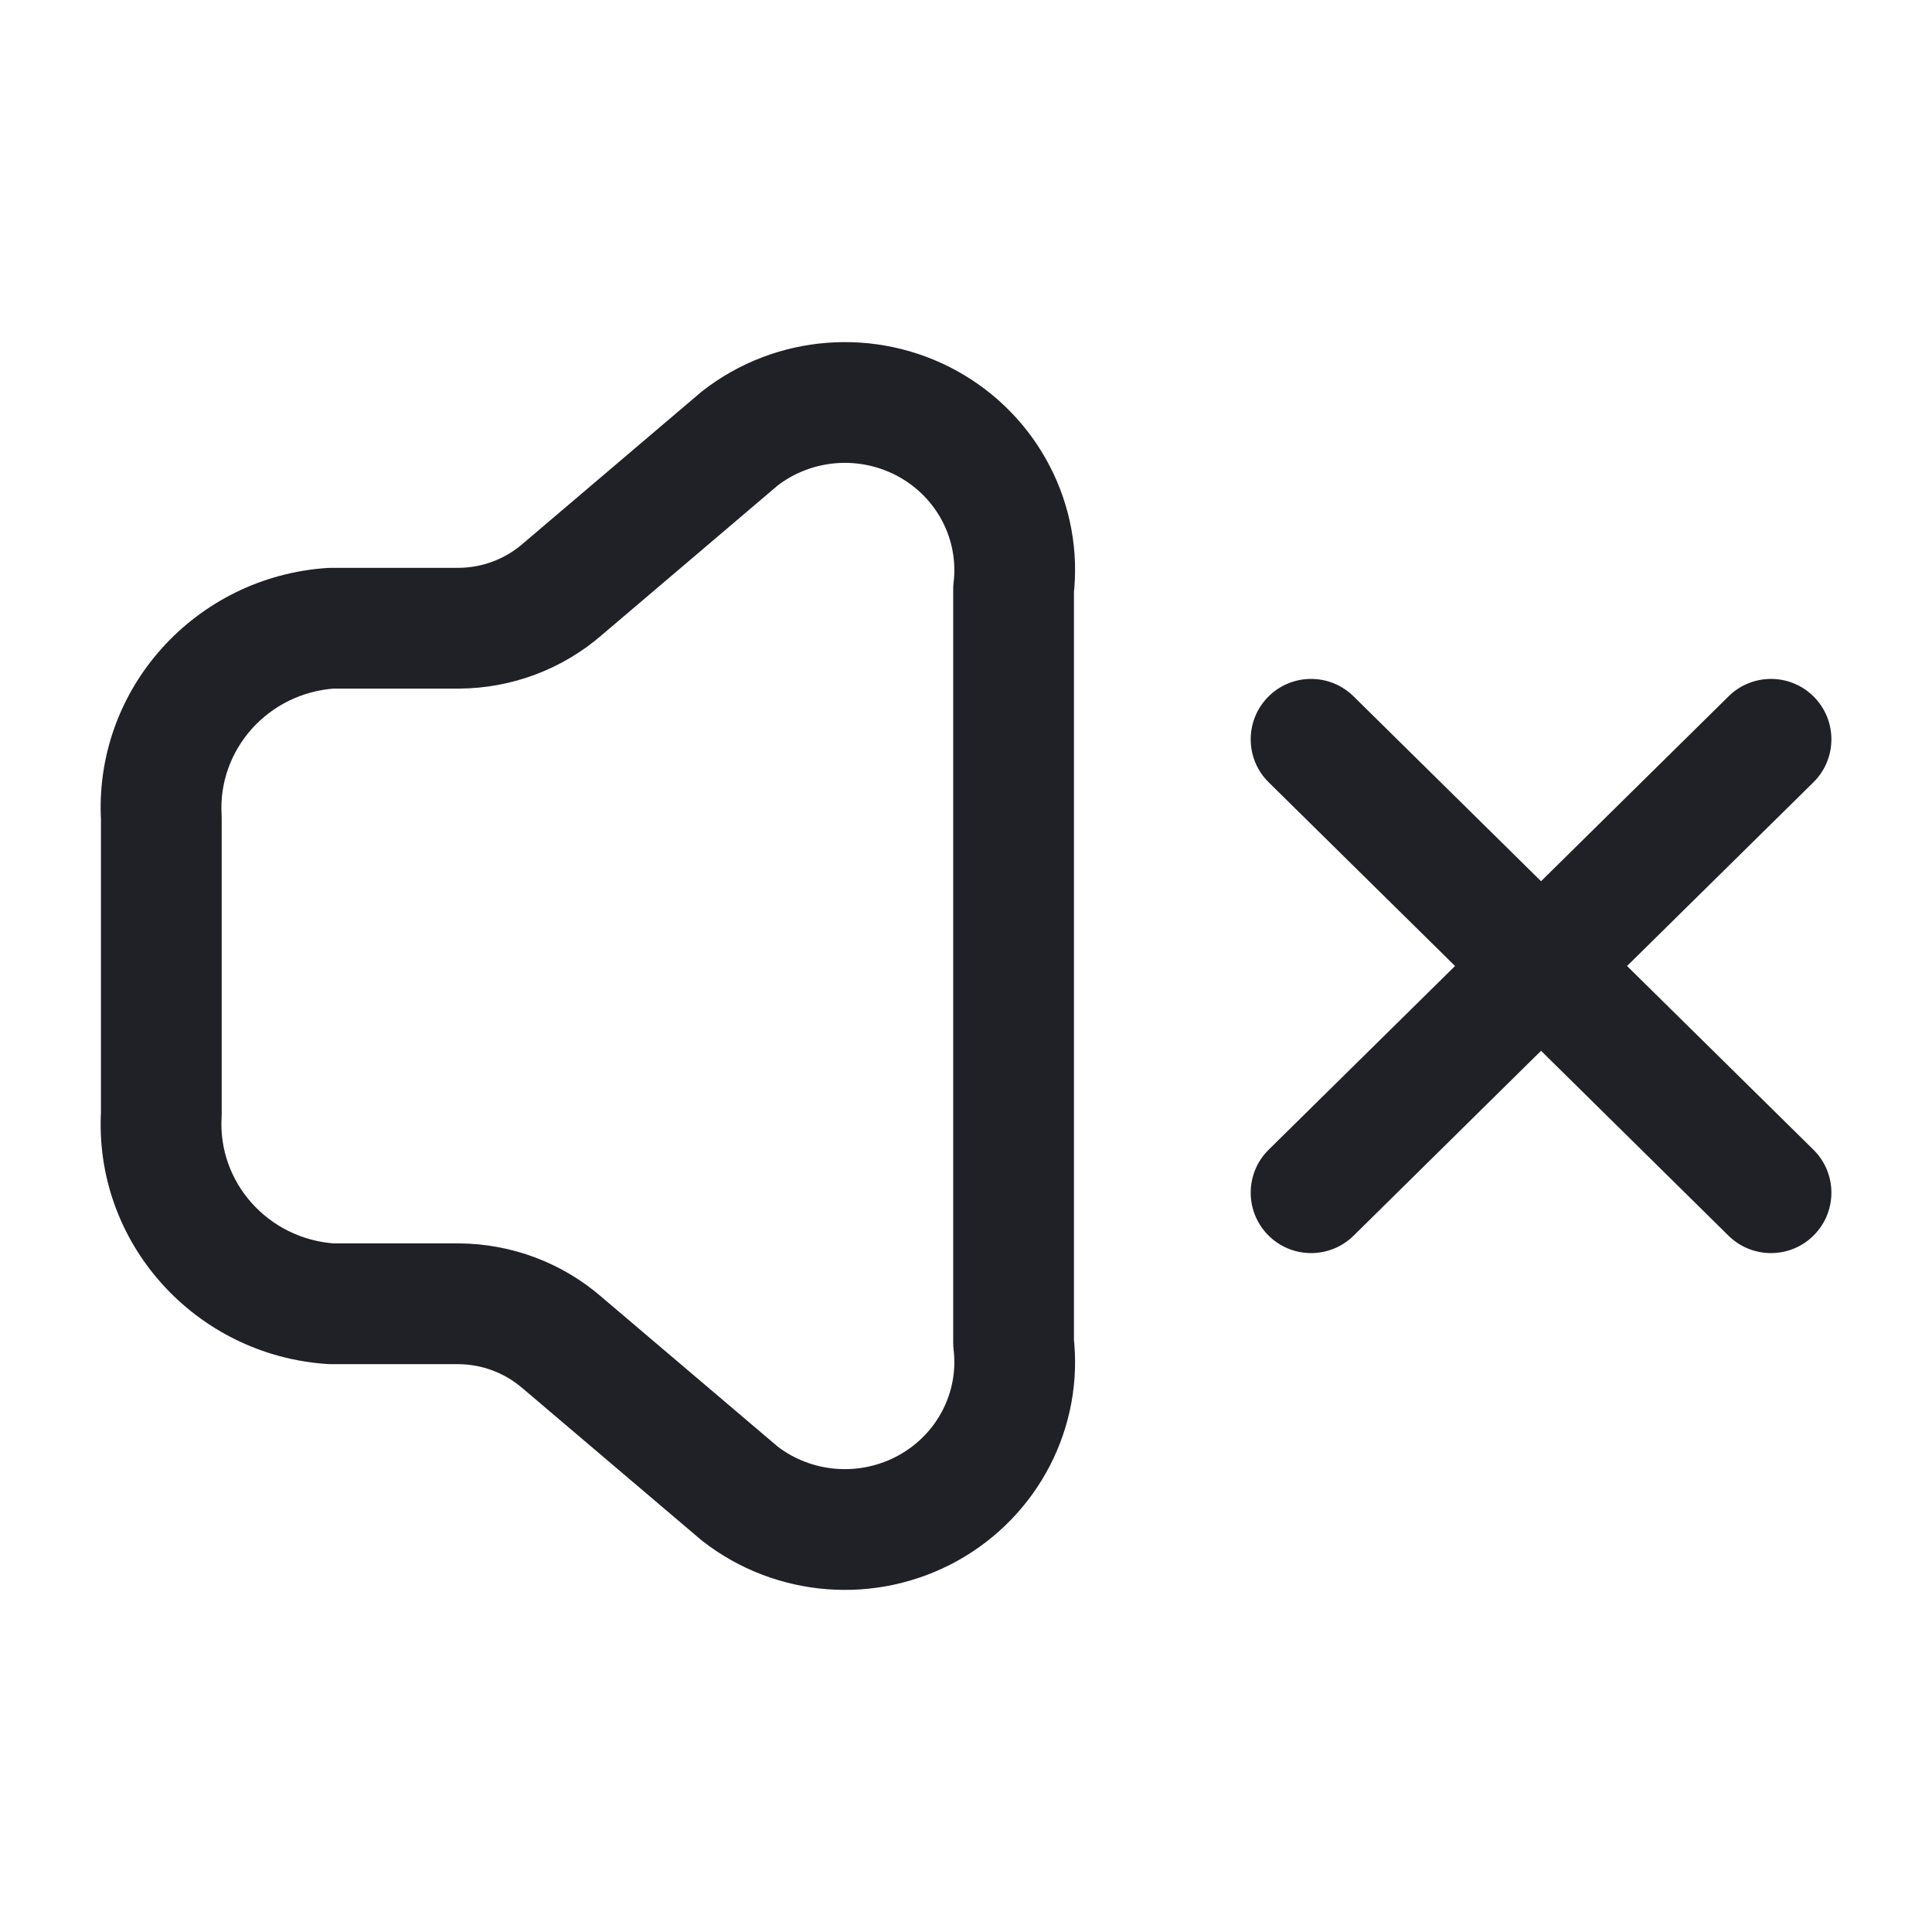 <svg width="24" height="24" viewBox="0 0 24 24" fill="none" xmlns="http://www.w3.org/2000/svg">
<path d="M4.121 16.196L4.073 16.945C4.089 16.946 4.105 16.946 4.121 16.946V16.196ZM2.004 13.831L2.753 13.876C2.754 13.861 2.754 13.846 2.754 13.831H2.004ZM2.004 10.169H2.754C2.754 10.154 2.754 10.139 2.753 10.124L2.004 10.169ZM4.121 7.804V7.054C4.105 7.054 4.089 7.054 4.073 7.055L4.121 7.804ZM5.701 7.804V8.554L5.705 8.554L5.701 7.804ZM6.986 7.321L6.5 6.749L6.494 6.754L6.986 7.321ZM9.19 5.446L8.73 4.854C8.721 4.861 8.712 4.868 8.704 4.875L9.19 5.446ZM11.526 5.265L11.888 4.608V4.608L11.526 5.265ZM12.591 7.323L11.846 7.234C11.842 7.264 11.841 7.294 11.841 7.323H12.591ZM12.591 16.677H11.841C11.841 16.706 11.842 16.736 11.846 16.766L12.591 16.677ZM11.526 18.735L11.888 19.392H11.888L11.526 18.735ZM9.19 18.554L8.704 19.125C8.713 19.132 8.721 19.139 8.73 19.146L9.19 18.554ZM6.983 16.679L6.491 17.246L6.498 17.251L6.983 16.679ZM5.698 16.196L5.702 15.446H5.698V16.196ZM15.76 14.282C15.465 14.573 15.462 15.048 15.753 15.343C16.044 15.638 16.518 15.641 16.814 15.351L16.287 14.816L15.76 14.282ZM22.527 9.718C22.822 9.427 22.825 8.952 22.534 8.657C22.243 8.362 21.768 8.359 21.473 8.65L22 9.184L22.527 9.718ZM21.473 15.351C21.768 15.641 22.243 15.638 22.534 15.343C22.825 15.048 22.822 14.573 22.527 14.282L22 14.816L21.473 15.351ZM16.814 8.65C16.518 8.359 16.044 8.362 15.753 8.657C15.462 8.952 15.465 9.427 15.76 9.718L16.287 9.184L16.814 8.65ZM4.121 16.196L4.169 15.448C3.326 15.394 2.704 14.682 2.753 13.876L2.004 13.831L1.256 13.785C1.155 15.436 2.425 16.839 4.073 16.945L4.121 16.196ZM2.004 13.831H2.754V10.169H2.004H1.254V13.831H2.004ZM2.004 10.169L2.753 10.124C2.704 9.318 3.326 8.606 4.169 8.552L4.121 7.804L4.073 7.055C2.425 7.161 1.155 8.564 1.256 10.215L2.004 10.169ZM4.121 7.804V8.554H5.701V7.804V7.054H4.121V7.804ZM5.701 7.804L5.705 8.554C6.357 8.55 6.986 8.314 7.478 7.887L6.986 7.321L6.494 6.754C6.275 6.945 5.992 7.052 5.696 7.054L5.701 7.804ZM6.986 7.321L7.472 7.892L9.676 6.018L9.19 5.446L8.704 4.875L6.5 6.749L6.986 7.321ZM9.19 5.446L9.65 6.039C10.083 5.702 10.681 5.655 11.164 5.922L11.526 5.265L11.888 4.608C10.882 4.053 9.637 4.149 8.73 4.854L9.19 5.446ZM11.526 5.265L11.164 5.922C11.644 6.187 11.909 6.707 11.846 7.234L12.591 7.323L13.335 7.412C13.472 6.27 12.896 5.165 11.888 4.608L11.526 5.265ZM12.591 7.323H11.841V16.677H12.591H13.341V7.323H12.591ZM12.591 16.677L11.846 16.766C11.909 17.293 11.644 17.813 11.164 18.078L11.526 18.735L11.888 19.392C12.896 18.835 13.472 17.73 13.335 16.588L12.591 16.677ZM11.526 18.735L11.164 18.078C10.681 18.345 10.083 18.298 9.65 17.962L9.19 18.554L8.73 19.146C9.637 19.851 10.882 19.947 11.888 19.392L11.526 18.735ZM9.19 18.554L9.675 17.982L7.469 16.108L6.983 16.679L6.498 17.251L8.704 19.125L9.19 18.554ZM6.983 16.679L7.475 16.113C6.983 15.686 6.354 15.45 5.702 15.446L5.698 16.196L5.693 16.946C5.989 16.948 6.272 17.055 6.491 17.246L6.983 16.679ZM5.698 16.196V15.446H4.121V16.196V16.946H5.698V16.196ZM16.287 14.816L16.814 15.351L19.67 12.534L19.143 12L18.617 11.466L15.76 14.282L16.287 14.816ZM19.143 12L19.67 12.534L22.527 9.718L22 9.184L21.473 8.65L18.617 11.466L19.143 12ZM19.143 12L18.617 12.534L21.473 15.351L22 14.816L22.527 14.282L19.67 11.466L19.143 12ZM19.143 12L19.67 11.466L16.814 8.65L16.287 9.184L15.76 9.718L18.617 12.534L19.143 12Z" fill="#202027"/>
</svg>
